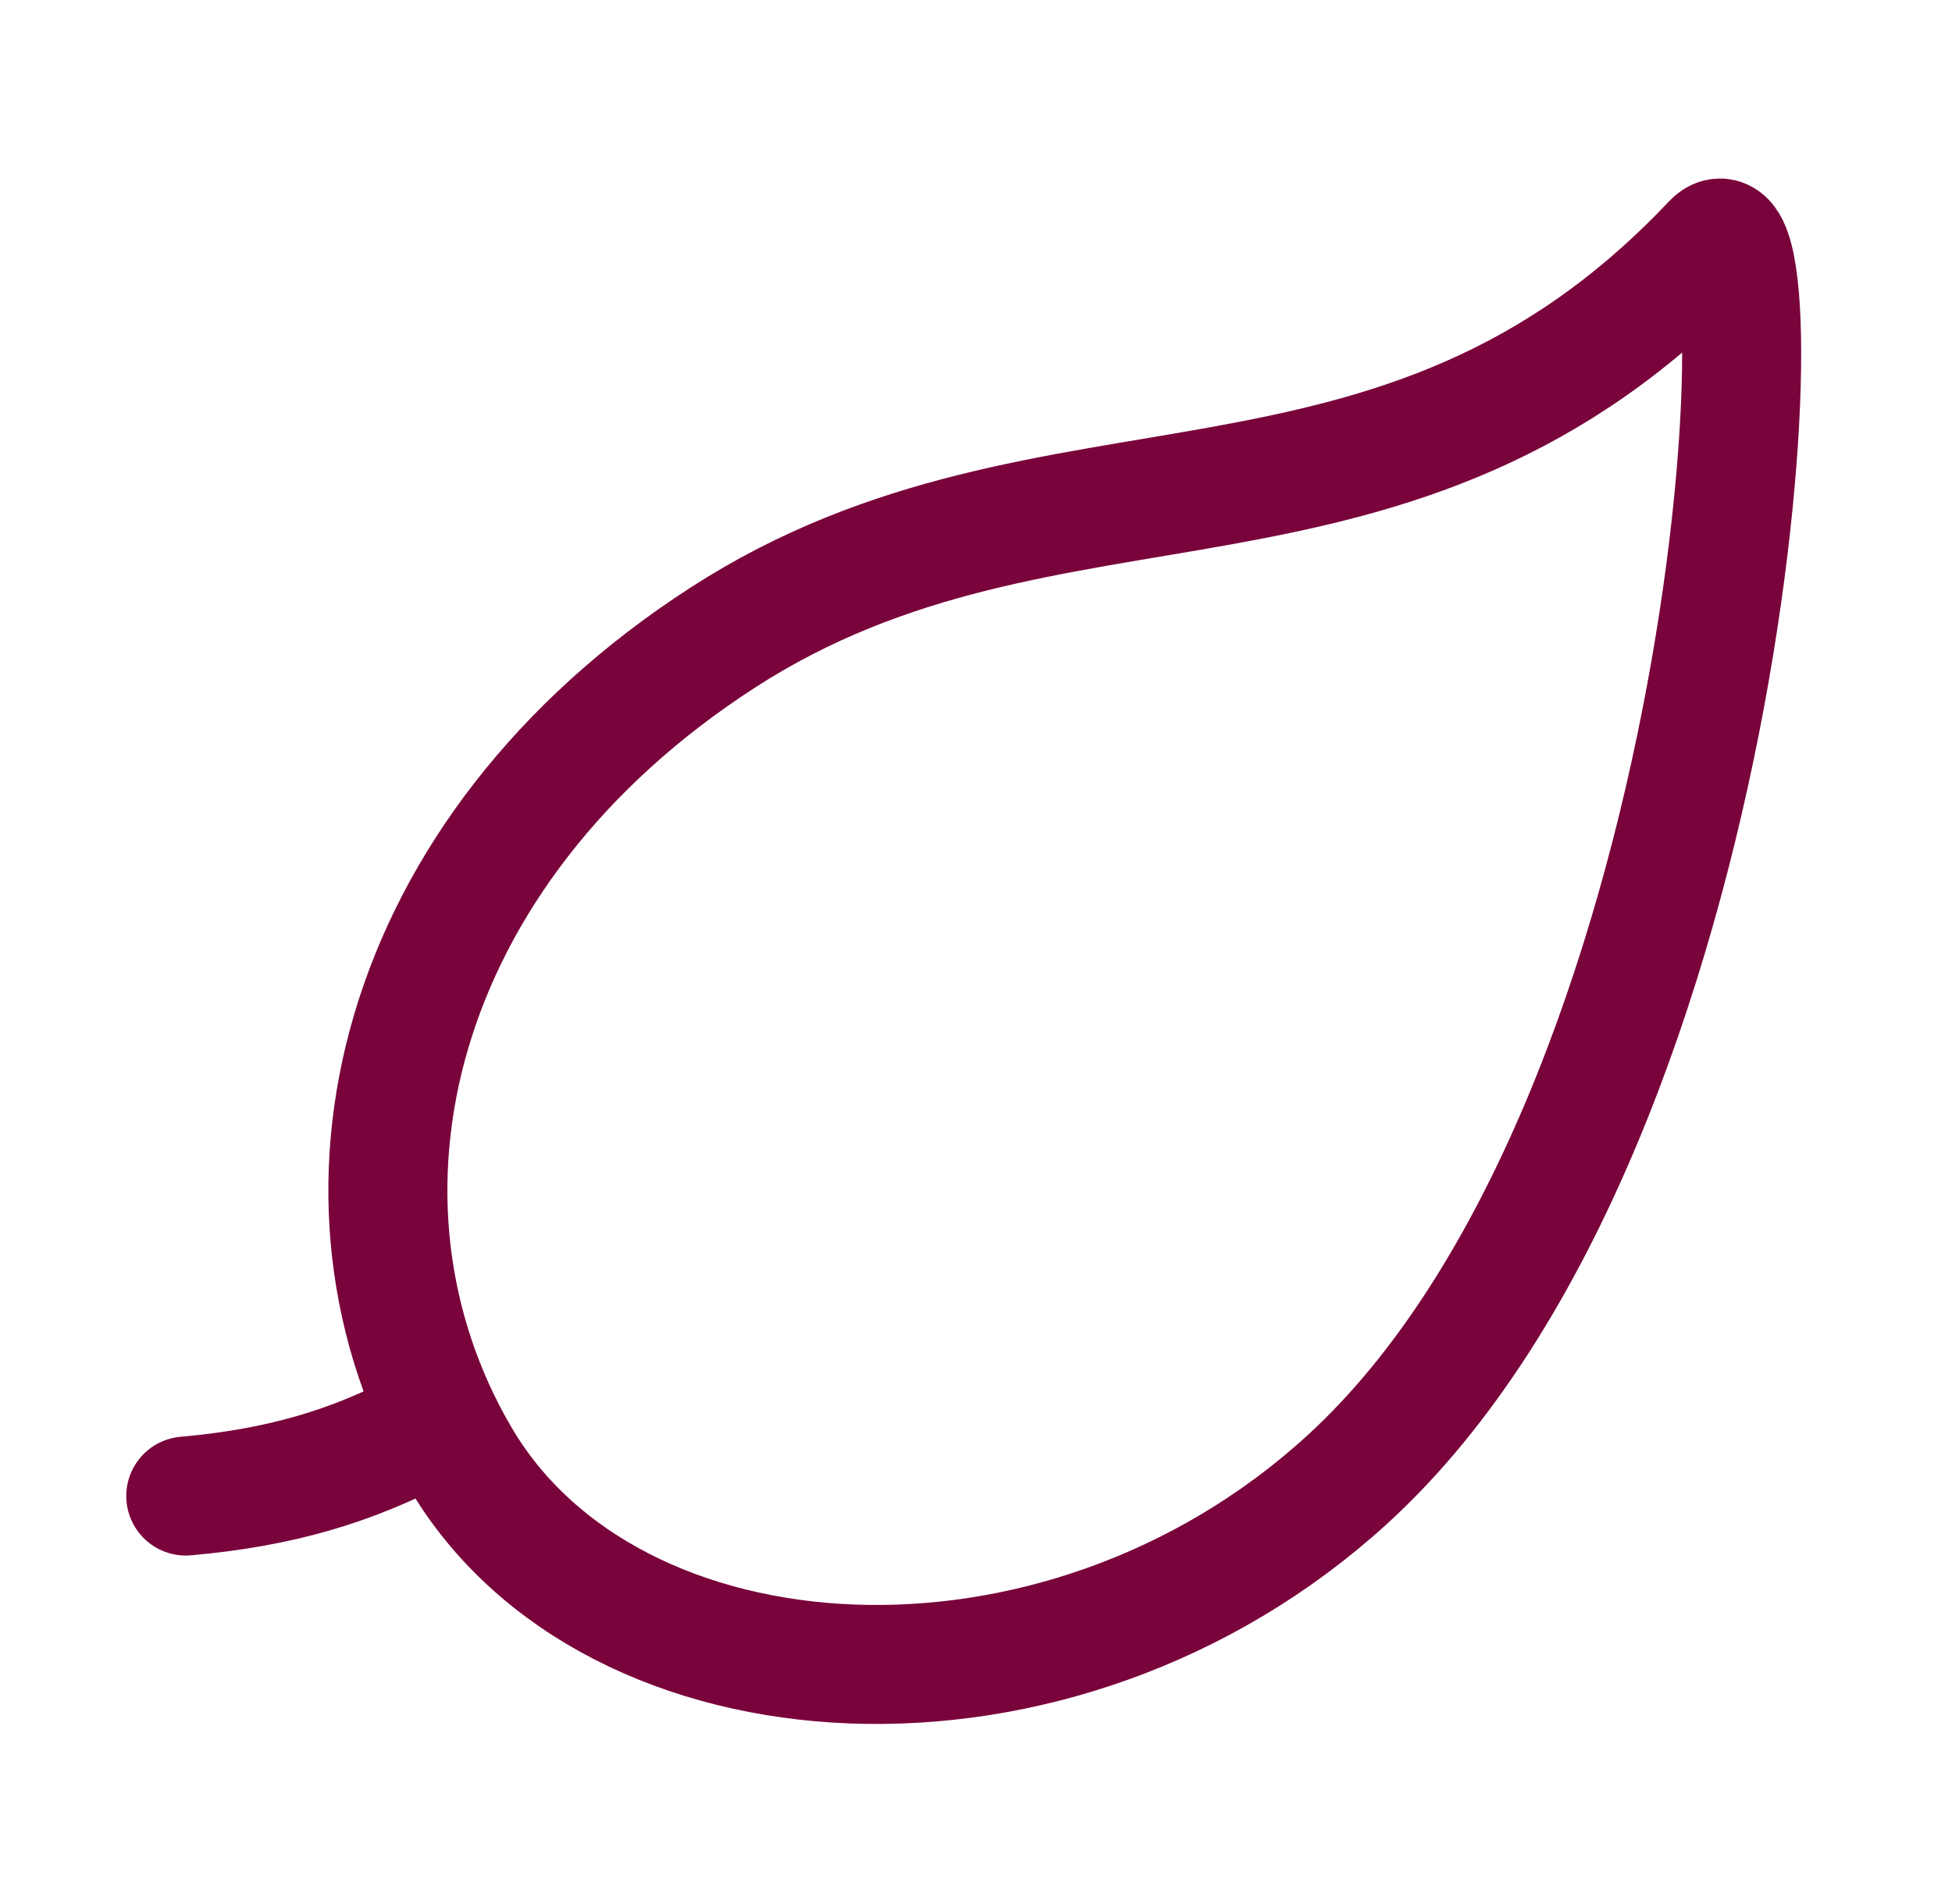 <svg width="41" height="40" viewBox="0 0 41 40" fill="none" xmlns="http://www.w3.org/2000/svg">
<g id="Vectors">
<path id="Vector" d="M15.185 13.392C22.13 8.906 29.317 12.126 35.958 5.095C37.505 3.454 36.606 23.494 28.294 31.087C22.217 36.634 12.833 36.015 9.669 30.625C6.505 25.234 8.241 17.877 15.185 13.392Z" stroke="#79043C" stroke-width="2.5" stroke-linecap="round" stroke-linejoin="round"/>
<path id="Vector_2" d="M8.902 30C7.43 30.787 5.906 31.254 3.902 31.429" stroke="#79043C" stroke-width="2.5" stroke-linecap="round" stroke-linejoin="round"/>
</g>
</svg>
